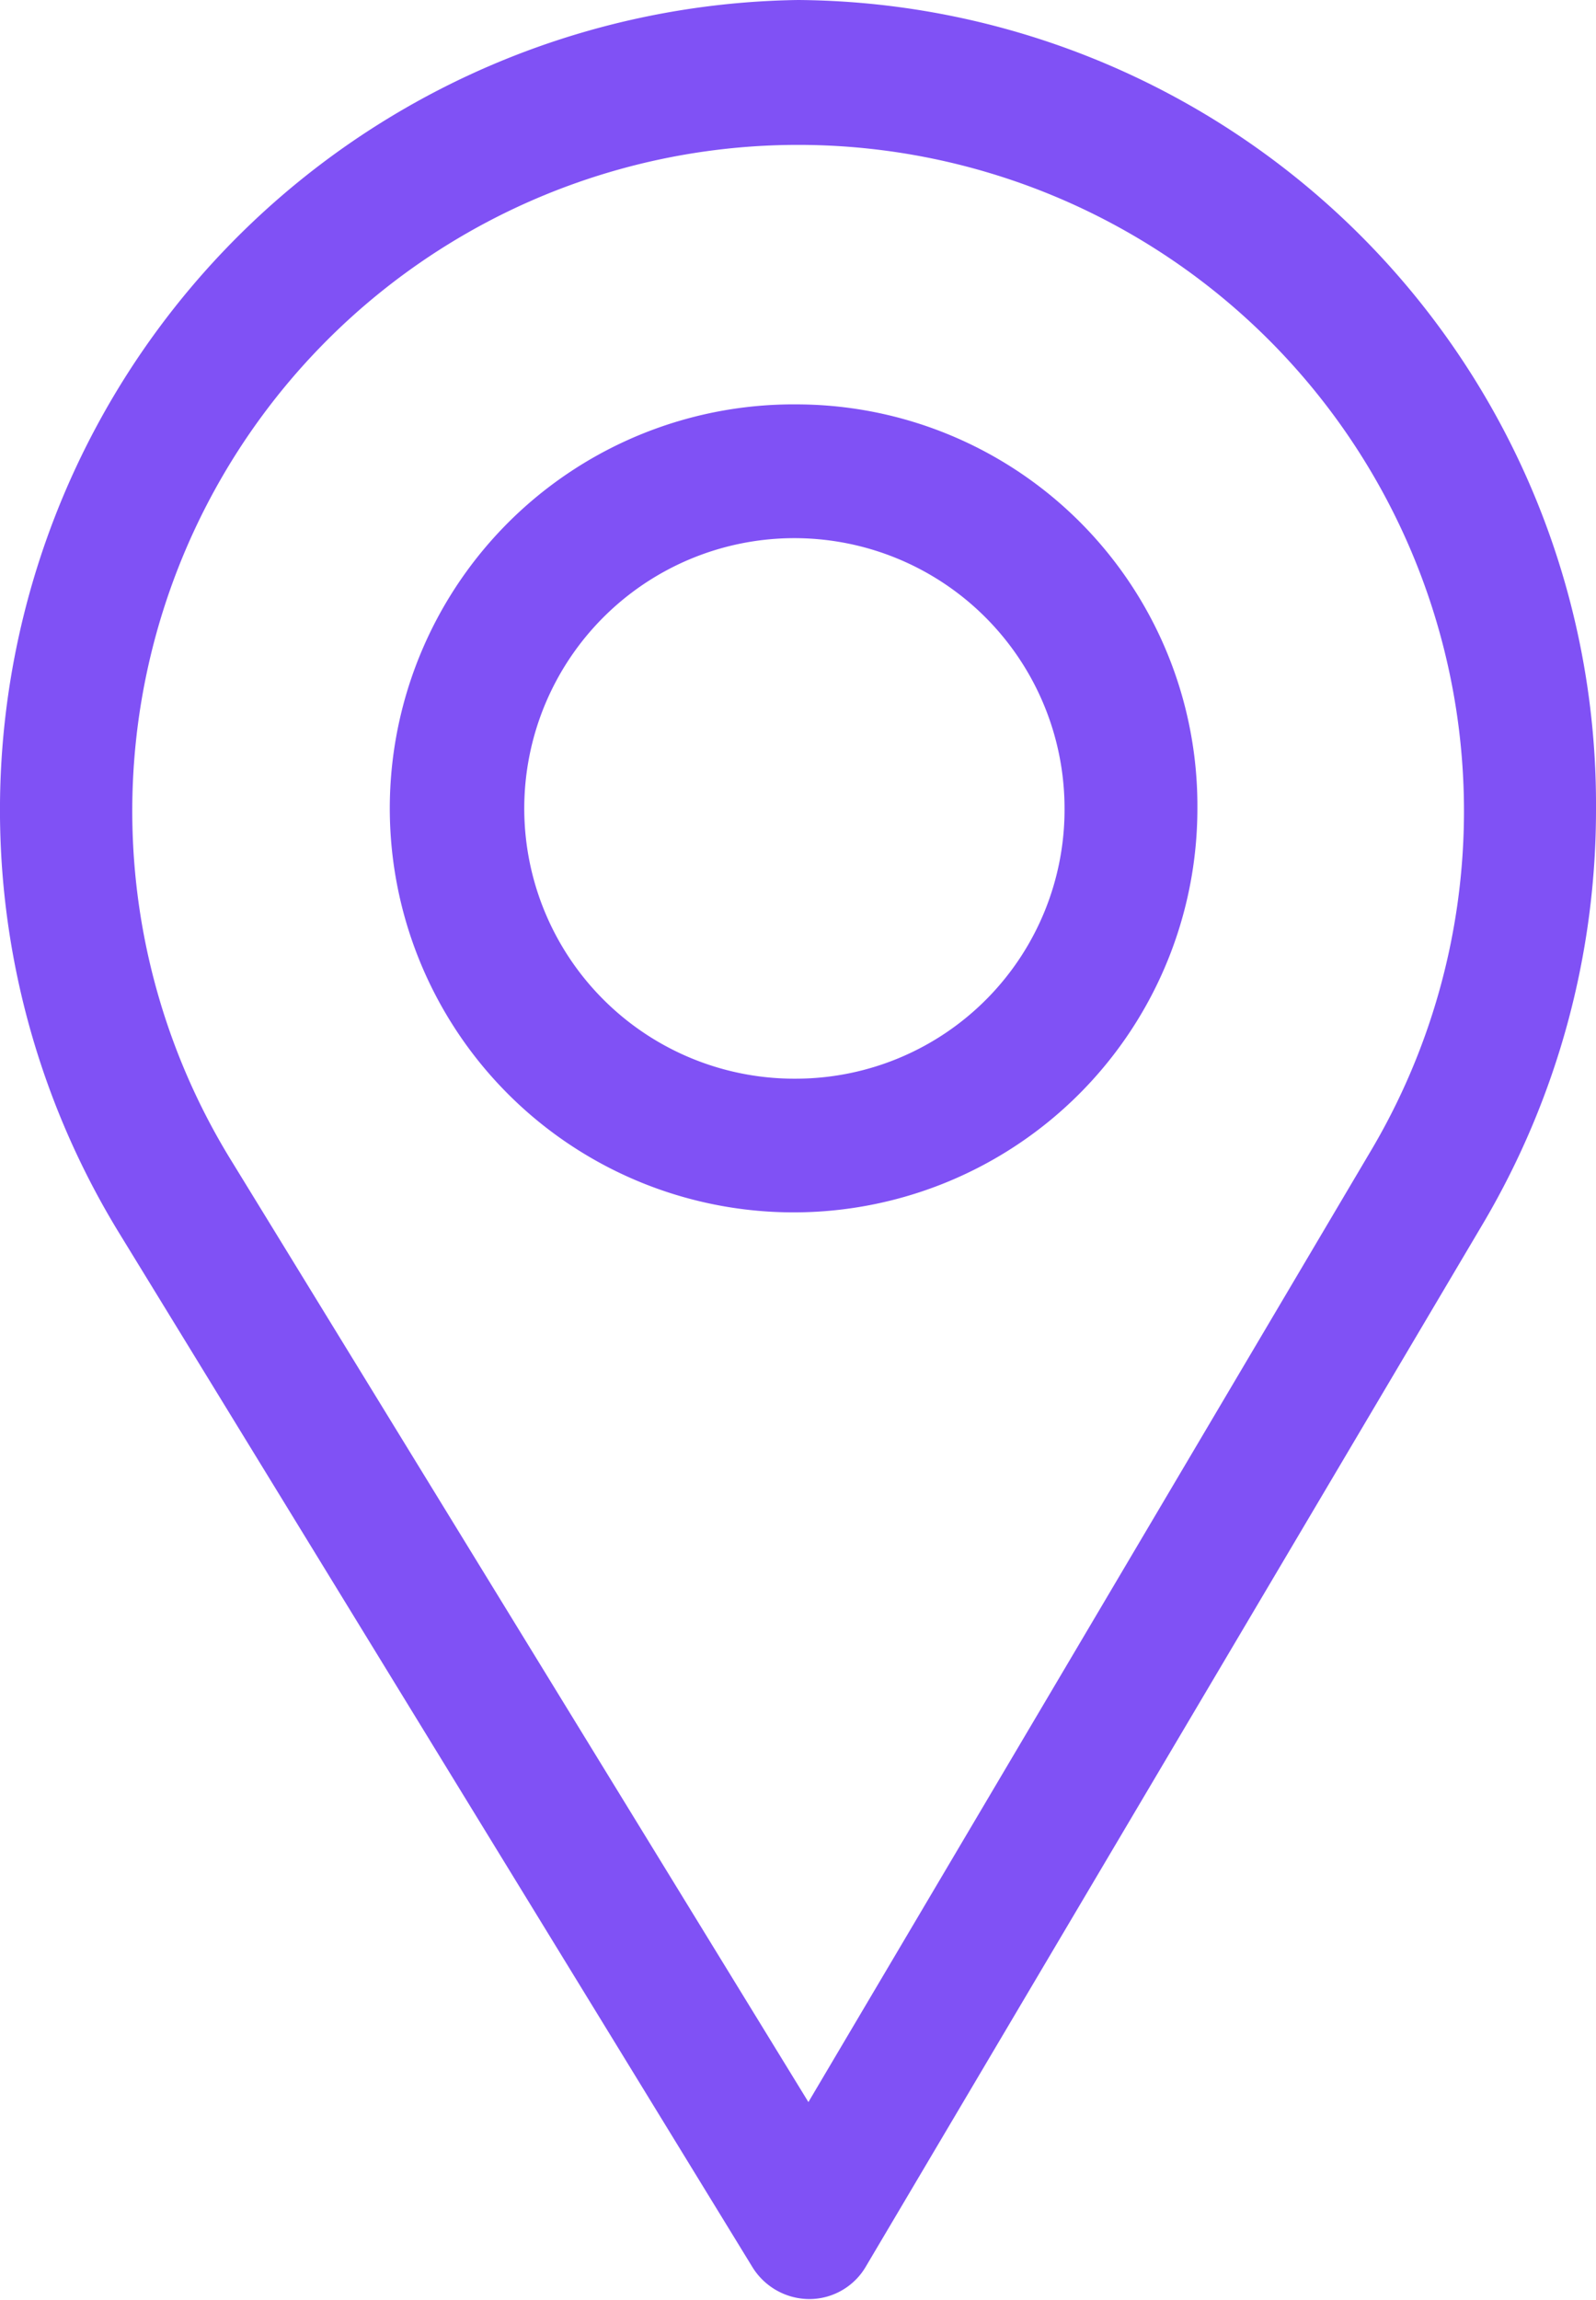 <svg xmlns="http://www.w3.org/2000/svg" width="19.94" height="28.72" viewBox="0 0 19.94 28.72">
  <defs>
    <style>
      .cls-1 {
        fill: #8051f5;
        fill-rule: evenodd;
      }
    </style>
  </defs>
  <path id="address1.svg" class="cls-1" d="M1280.97,4974a10.116,10.116,0,0,0-8.48,15.4l7.91,12.91a0.839,0.839,0,0,0,.71.4h0.01a0.819,0.819,0,0,0,.7-0.41l7.72-13.04a10.156,10.156,0,0,0,1.4-5.17A10.043,10.043,0,0,0,1280.97,4974Zm7.14,14.4-7.01,11.85-7.2-11.74A8.319,8.319,0,1,1,1288.11,4988.4Zm-7.14-9.35a5.045,5.045,0,1,0,4.99,5.04A5.013,5.013,0,0,0,1280.97,4979.05Zm0,8.42a3.375,3.375,0,1,1,3.33-3.38A3.359,3.359,0,0,1,1280.97,4987.47Z" transform="translate(-1271 -4974)"/>
</svg>

